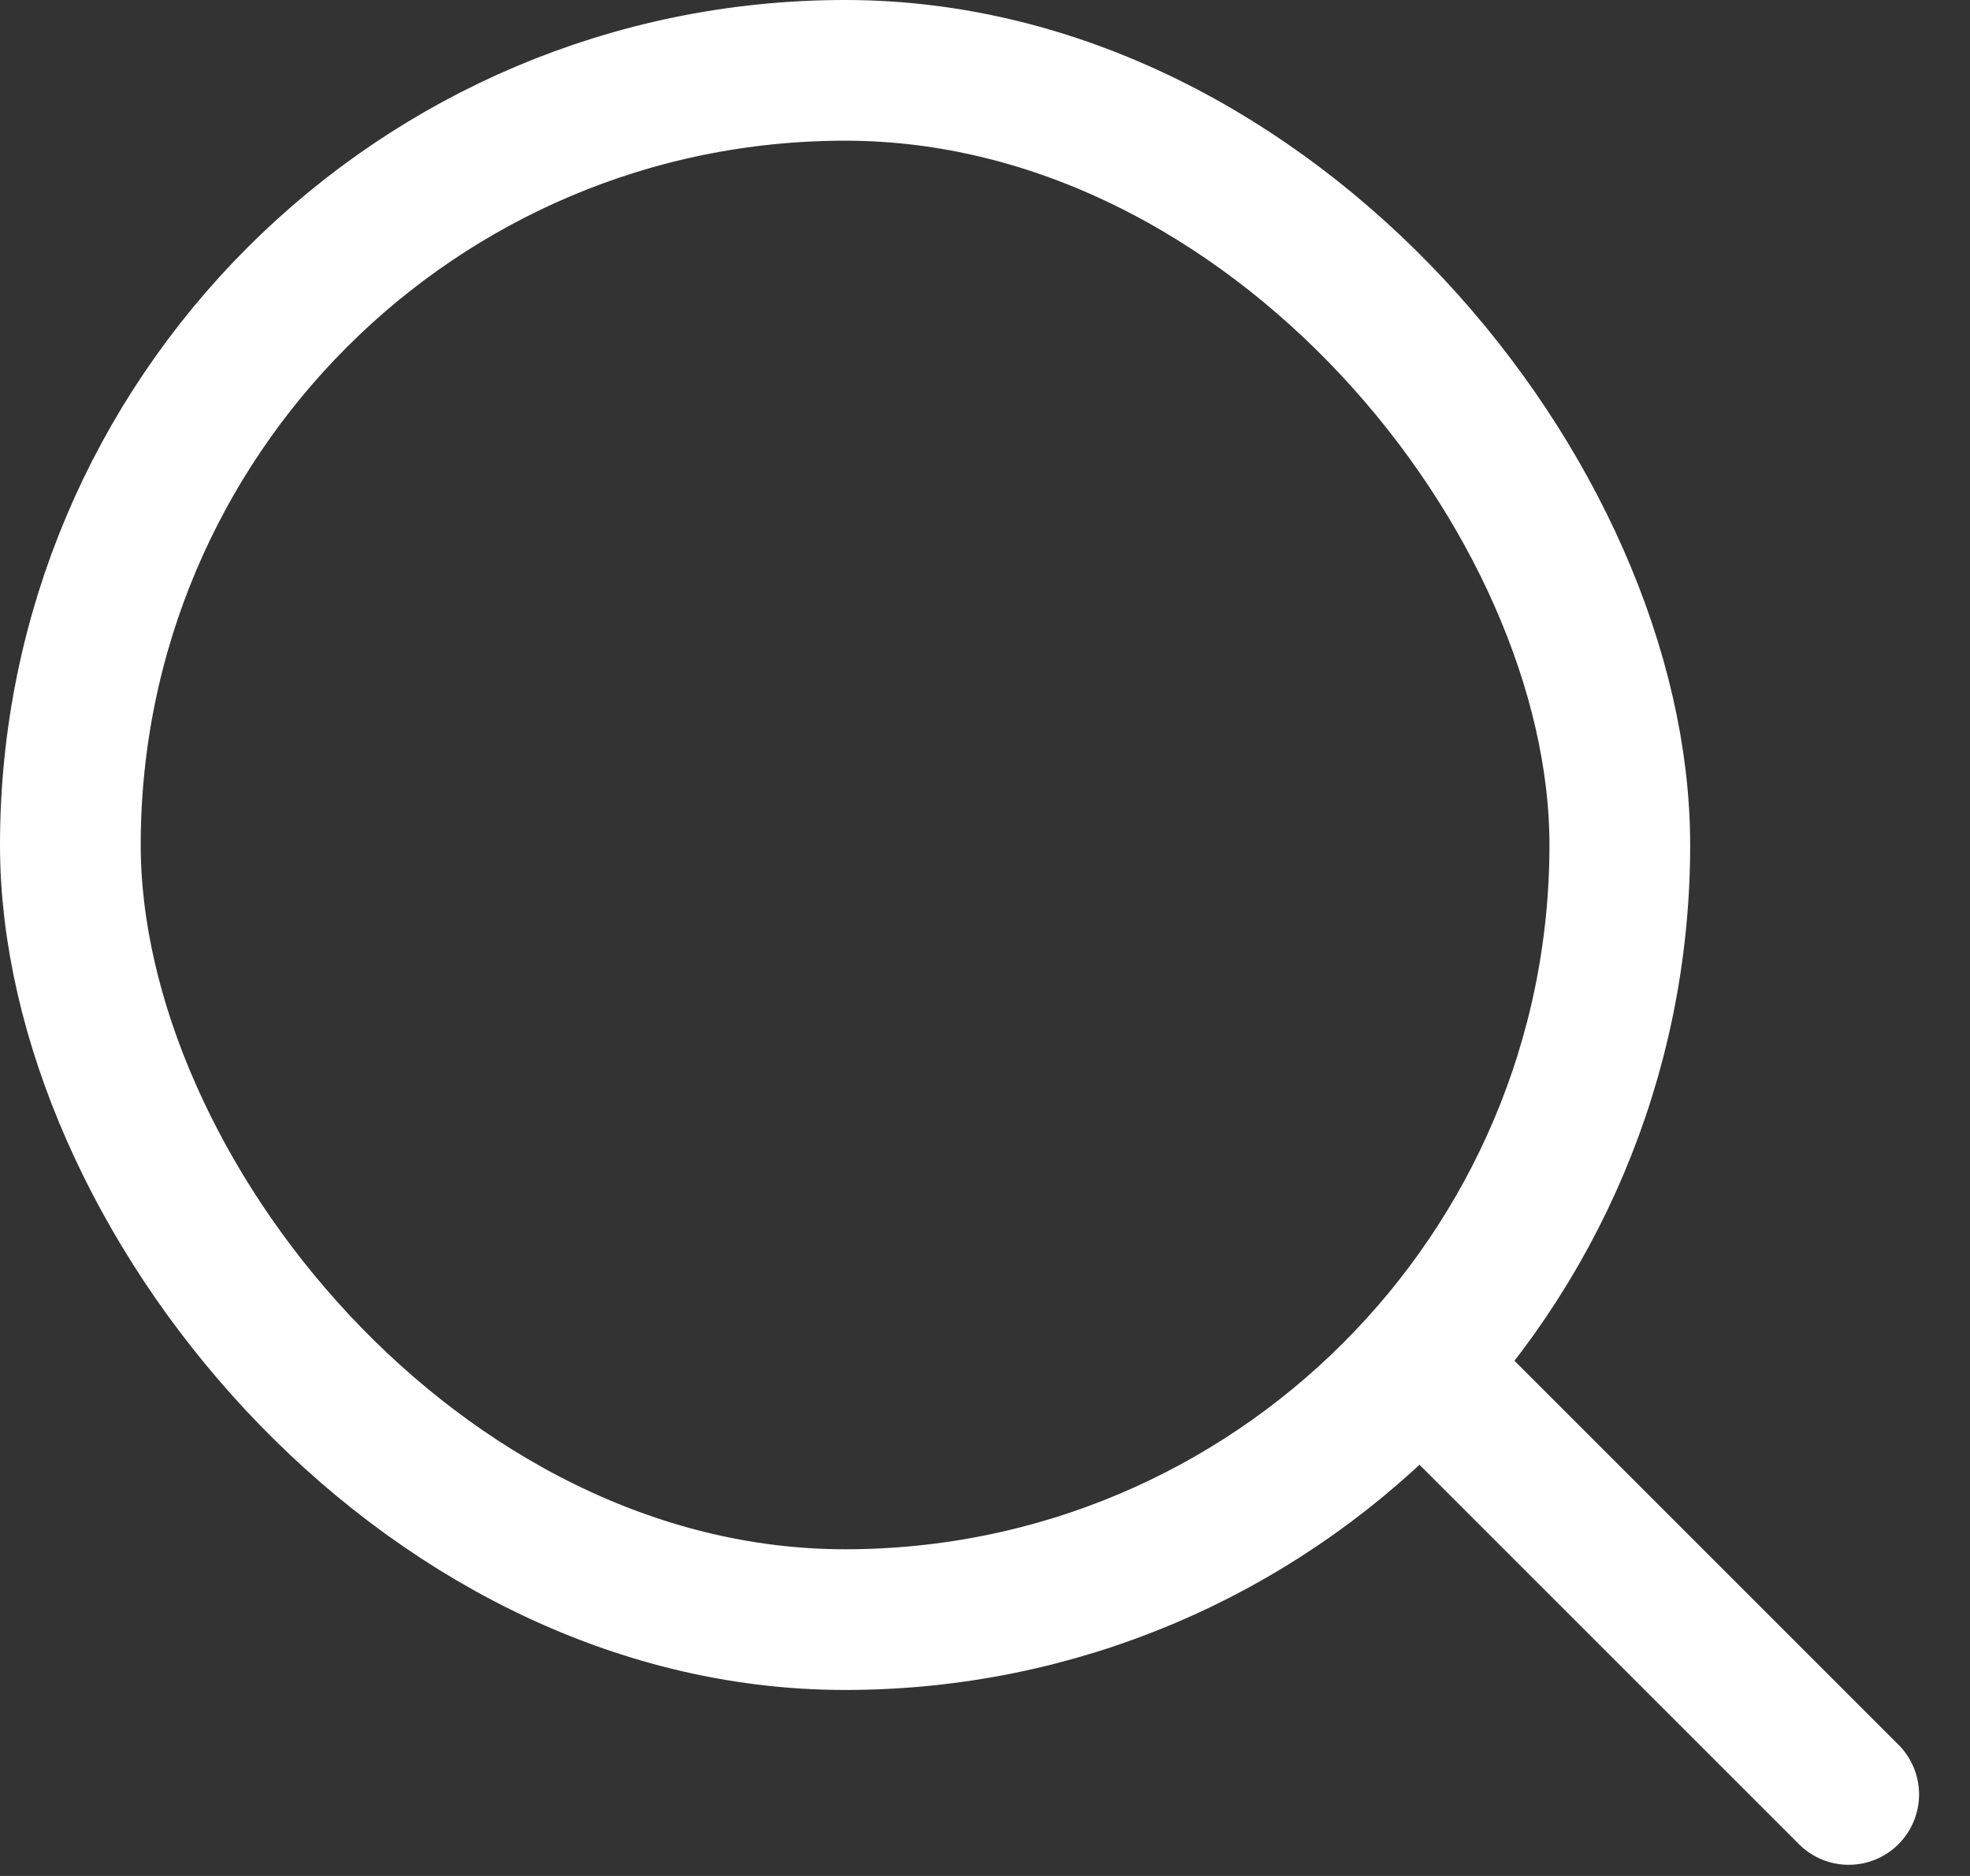 <svg width="21" height="20" viewBox="0 0 21 20" fill="none" xmlns="http://www.w3.org/2000/svg">
<rect x="0" y="0" width="21" height="20" fill="#333333" stroke="none"/>
<rect x="0.75" y="0.75" width="16.517" height="16.517" rx="8.259" stroke="white" stroke-width="1.5"/>
<path d="M15.188 14.612L19.707 19.131" stroke="white" stroke-width="1.5" stroke-linecap="round"/>
</svg>
